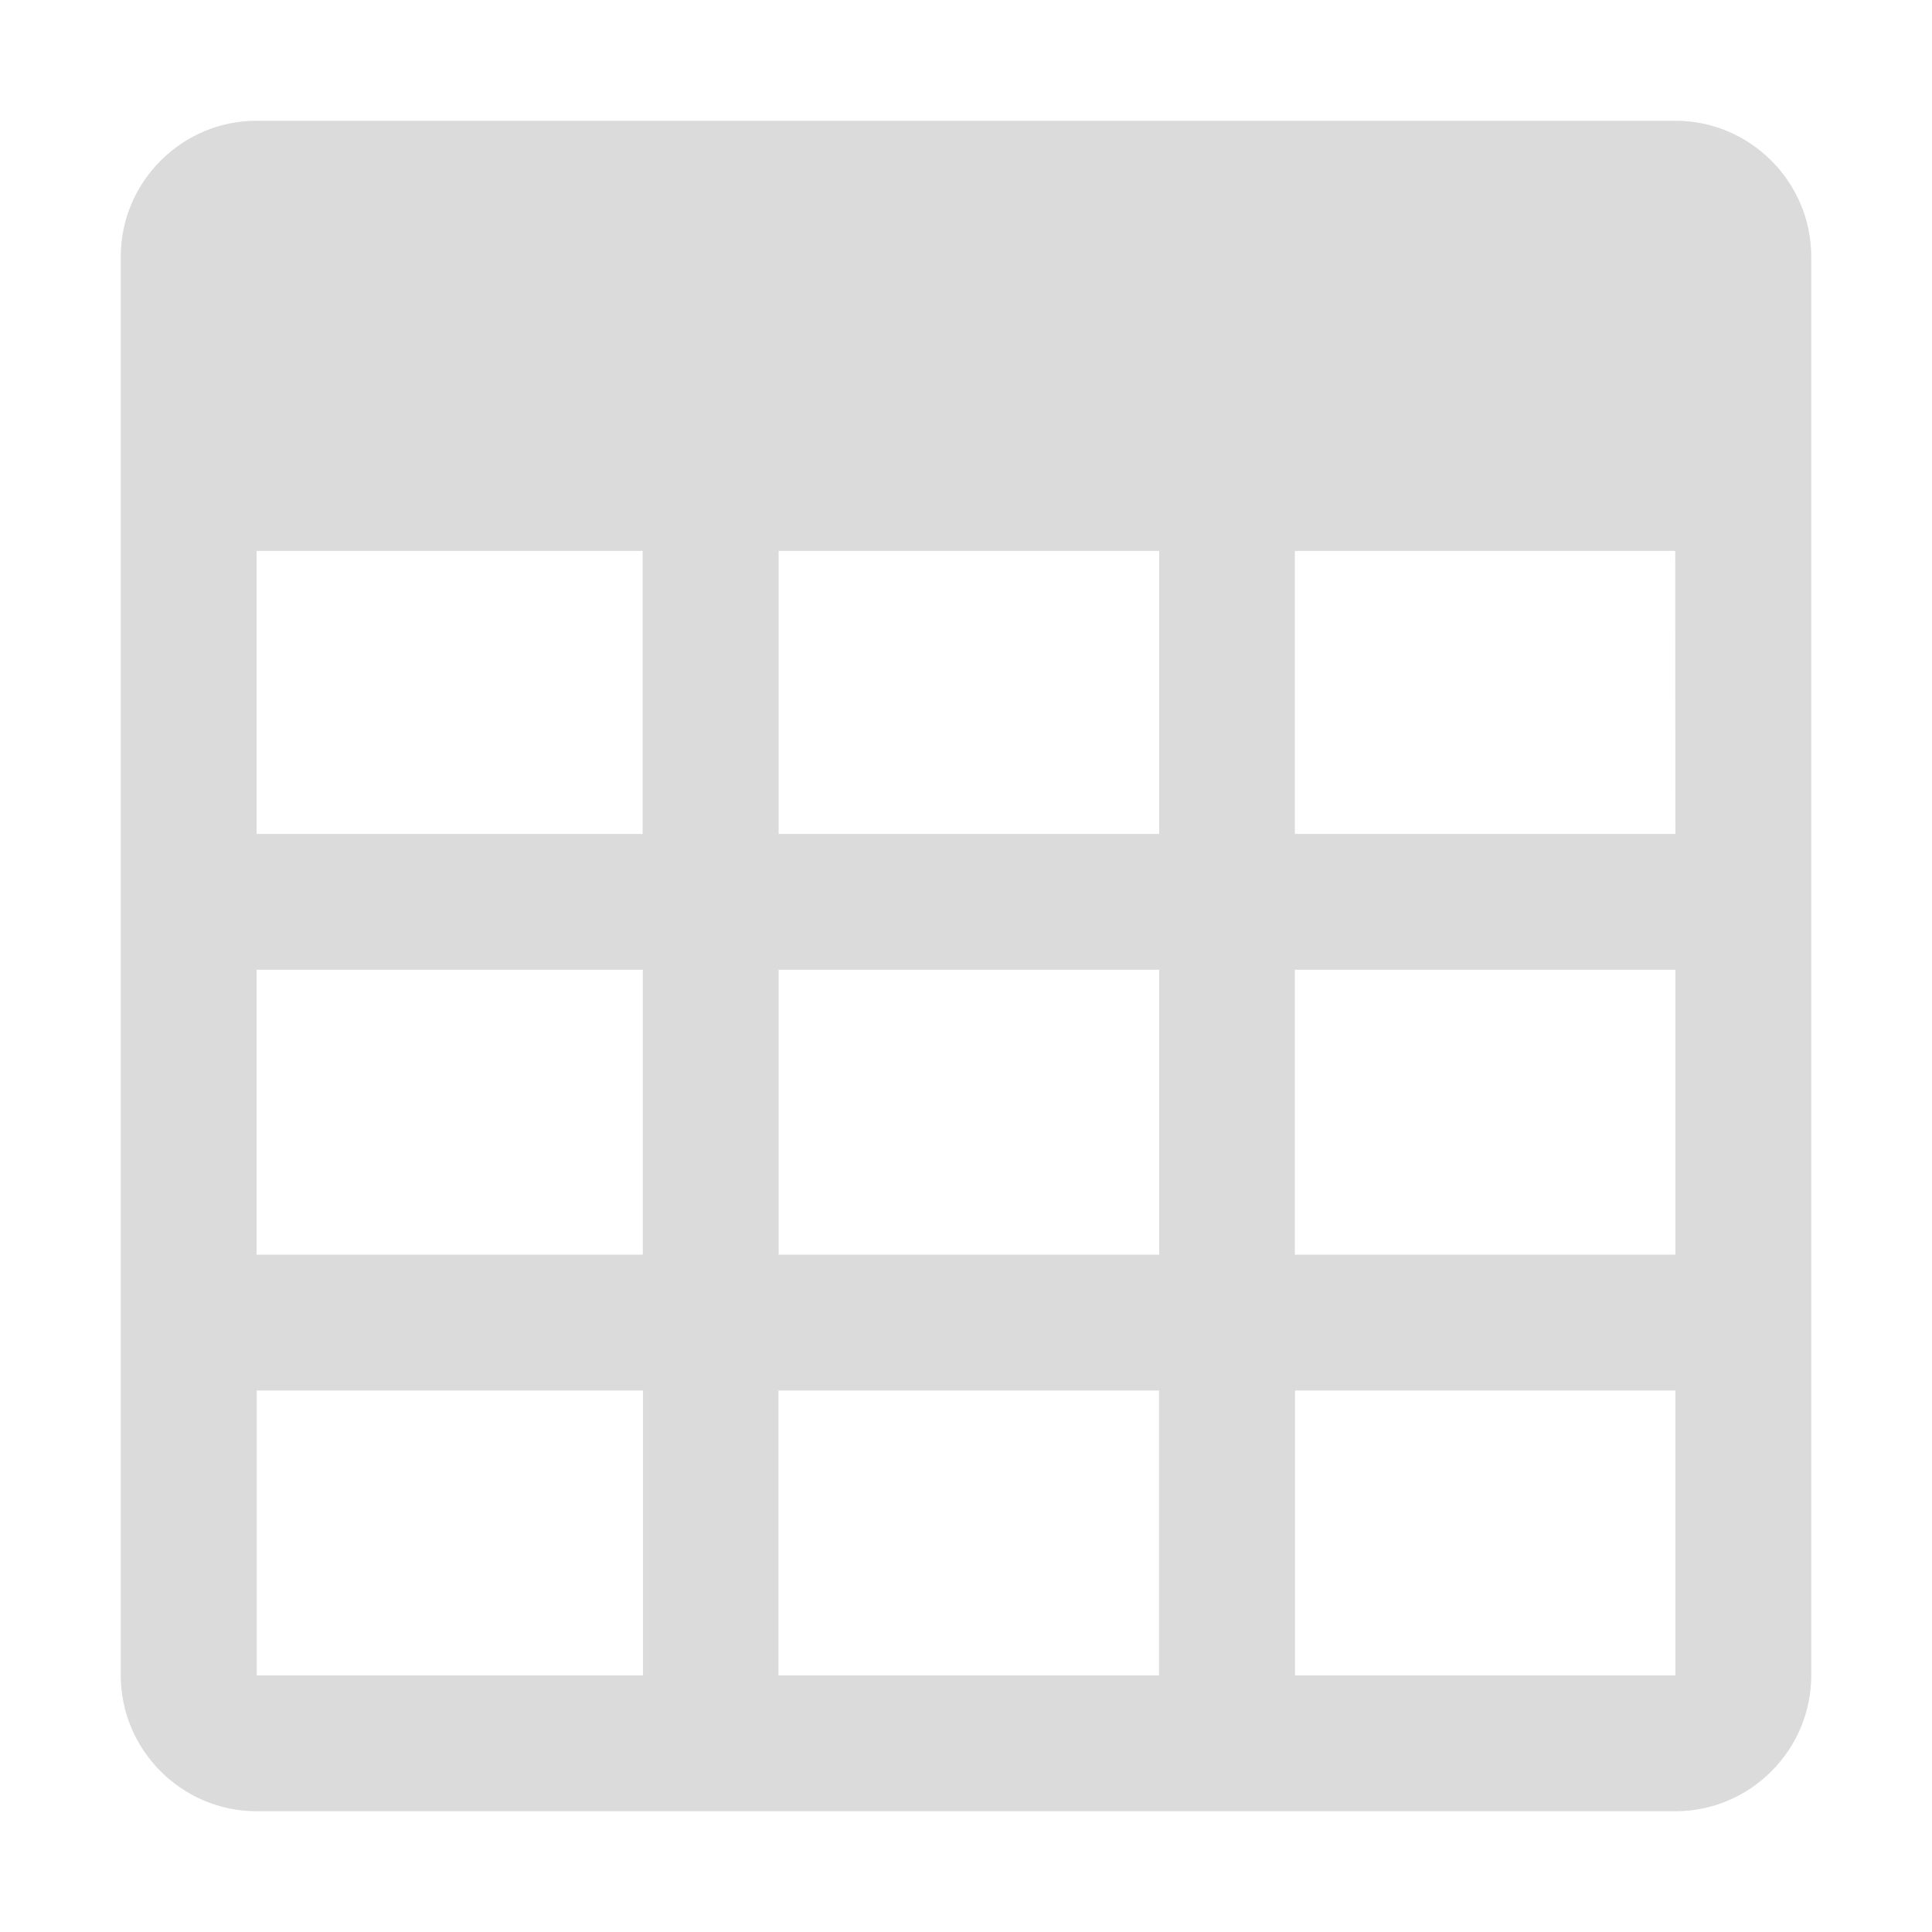 <?xml version="1.0" standalone="no"?><!DOCTYPE svg PUBLIC "-//W3C//DTD SVG 1.1//EN" "http://www.w3.org/Graphics/SVG/1.1/DTD/svg11.dtd"><svg t="1560052257247" class="icon" style="" viewBox="0 0 1024 1024" version="1.1" xmlns="http://www.w3.org/2000/svg" p-id="1216" xmlns:xlink="http://www.w3.org/1999/xlink" width="25" height="25"><defs><style type="text/css"></style></defs><path d="M888 64H136c-39.6 0-72 32.4-72 72v752c0 39.6 32.4 72 72 72h752c39.6 0 72-32.4 72-72V136c0-39.6-32.4-72-72-72zM340.7 888H136.2l-0.1-0.1V737h204.7v151z m0-223H136V514h204.7v151z m0-223H136V292.1l0.1-0.1h204.5v150z m273.6 446H412.6V737h201.7v151z m0-223H412.7V514h201.7v151z m0-223H412.7V292h201.7v150zM888 887.9l-0.1 0.1H686.4V737H888v150.9z m0-222.9H686.3V514H888v151z m0-223H686.3V292h201.5l0.1 0.1 0.1 149.9z" p-id="1217" fill="#dbdbdb"></path></svg>